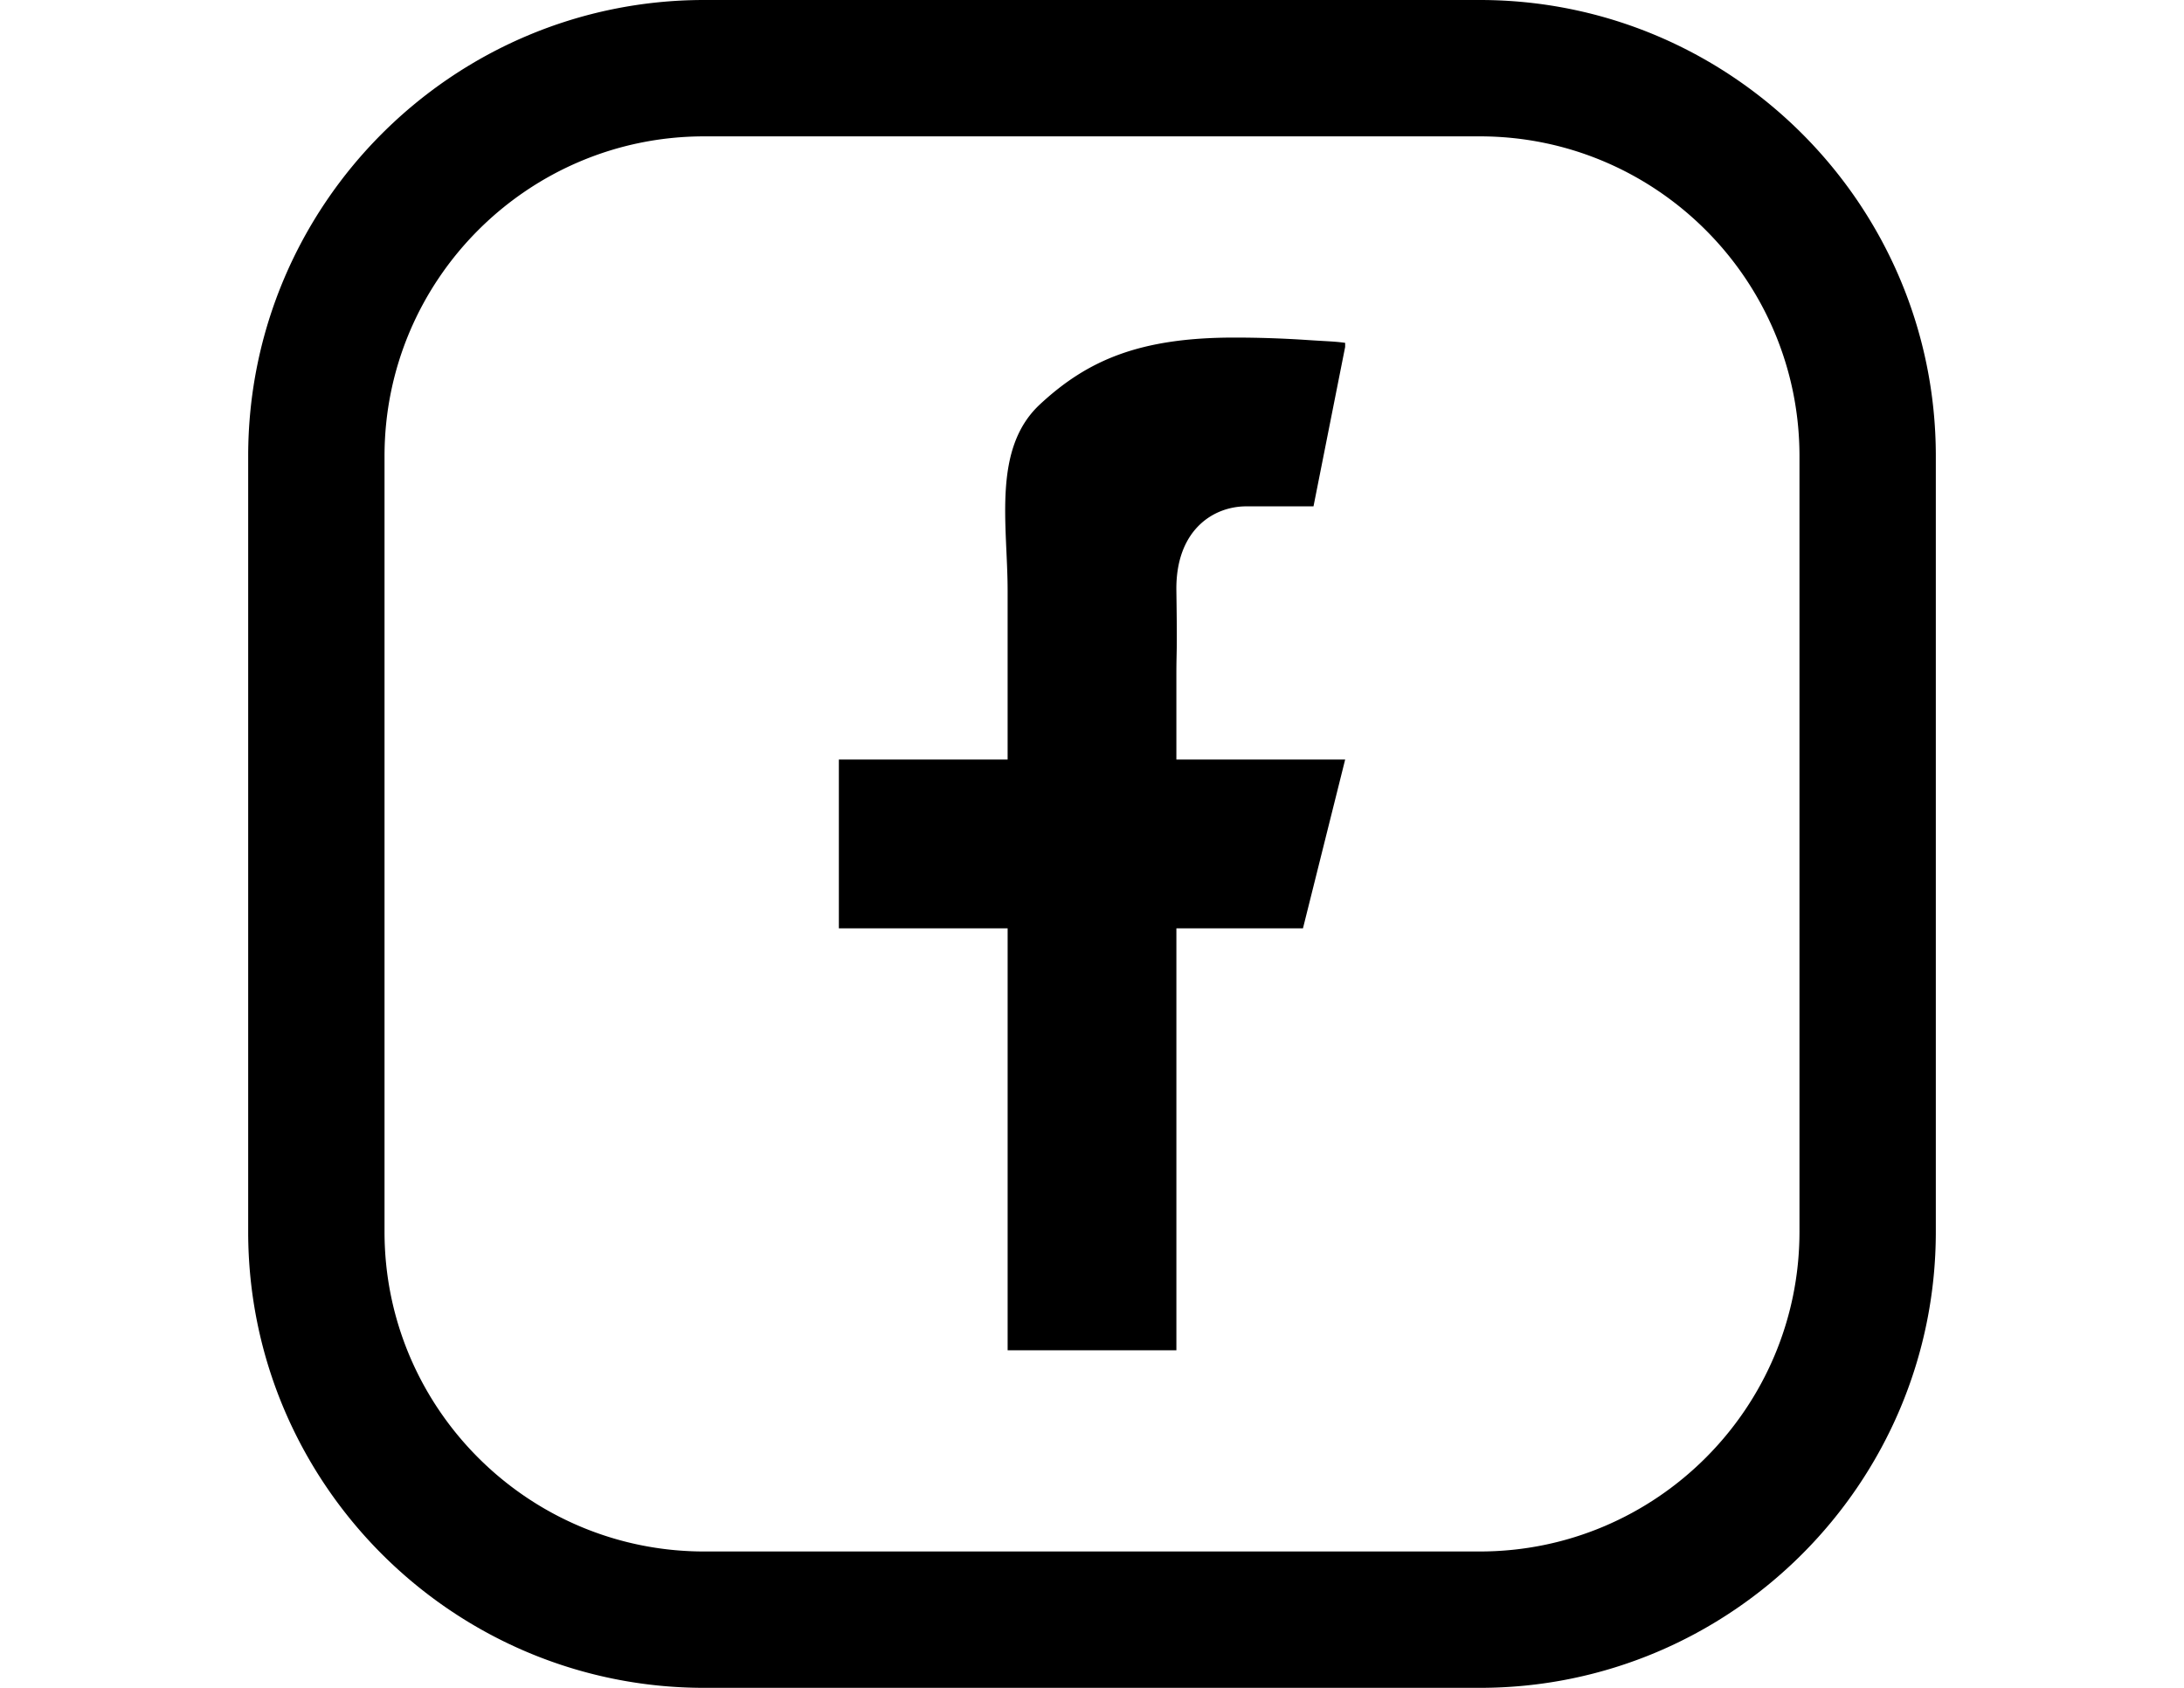 <svg xmlns="http://www.w3.org/2000/svg" width="792" height="612"><path d="M447.64 122.401c-34.111 0-53.152 8.073-70.525 24.227-17.377 16.146-11.714 43.777-11.714 67.575v61.203h-61.198v61.198h61.203v153h61.198V336.6h45.901l15.302-61.199H426.6v-30.604c0-10.197.352-6.265 0-30.599-.335-21.835 13.222-30.599 25.342-30.599h24.383l11.478-57.798v-1.49c-4.146-.562-5.738-.491-14.347-1.067a399.608 399.608 0 0 0-25.816-.843zM536.64 0H255.361C164.181 0 90 74.181 90 165.361V446.64C90 537.819 164.181 612 255.361 612H536.64C627.819 612 702 537.819 702 446.64V165.361C702 74.181 627.819 0 536.64 0zm115.917 446.64c0 63.917-51.999 115.917-115.917 115.917H255.361c-63.917 0-115.918-51.999-115.918-115.917V165.361c0-63.917 52-115.918 115.918-115.918H536.64c63.917 0 115.917 52 115.917 115.918V446.64z"/></svg>
